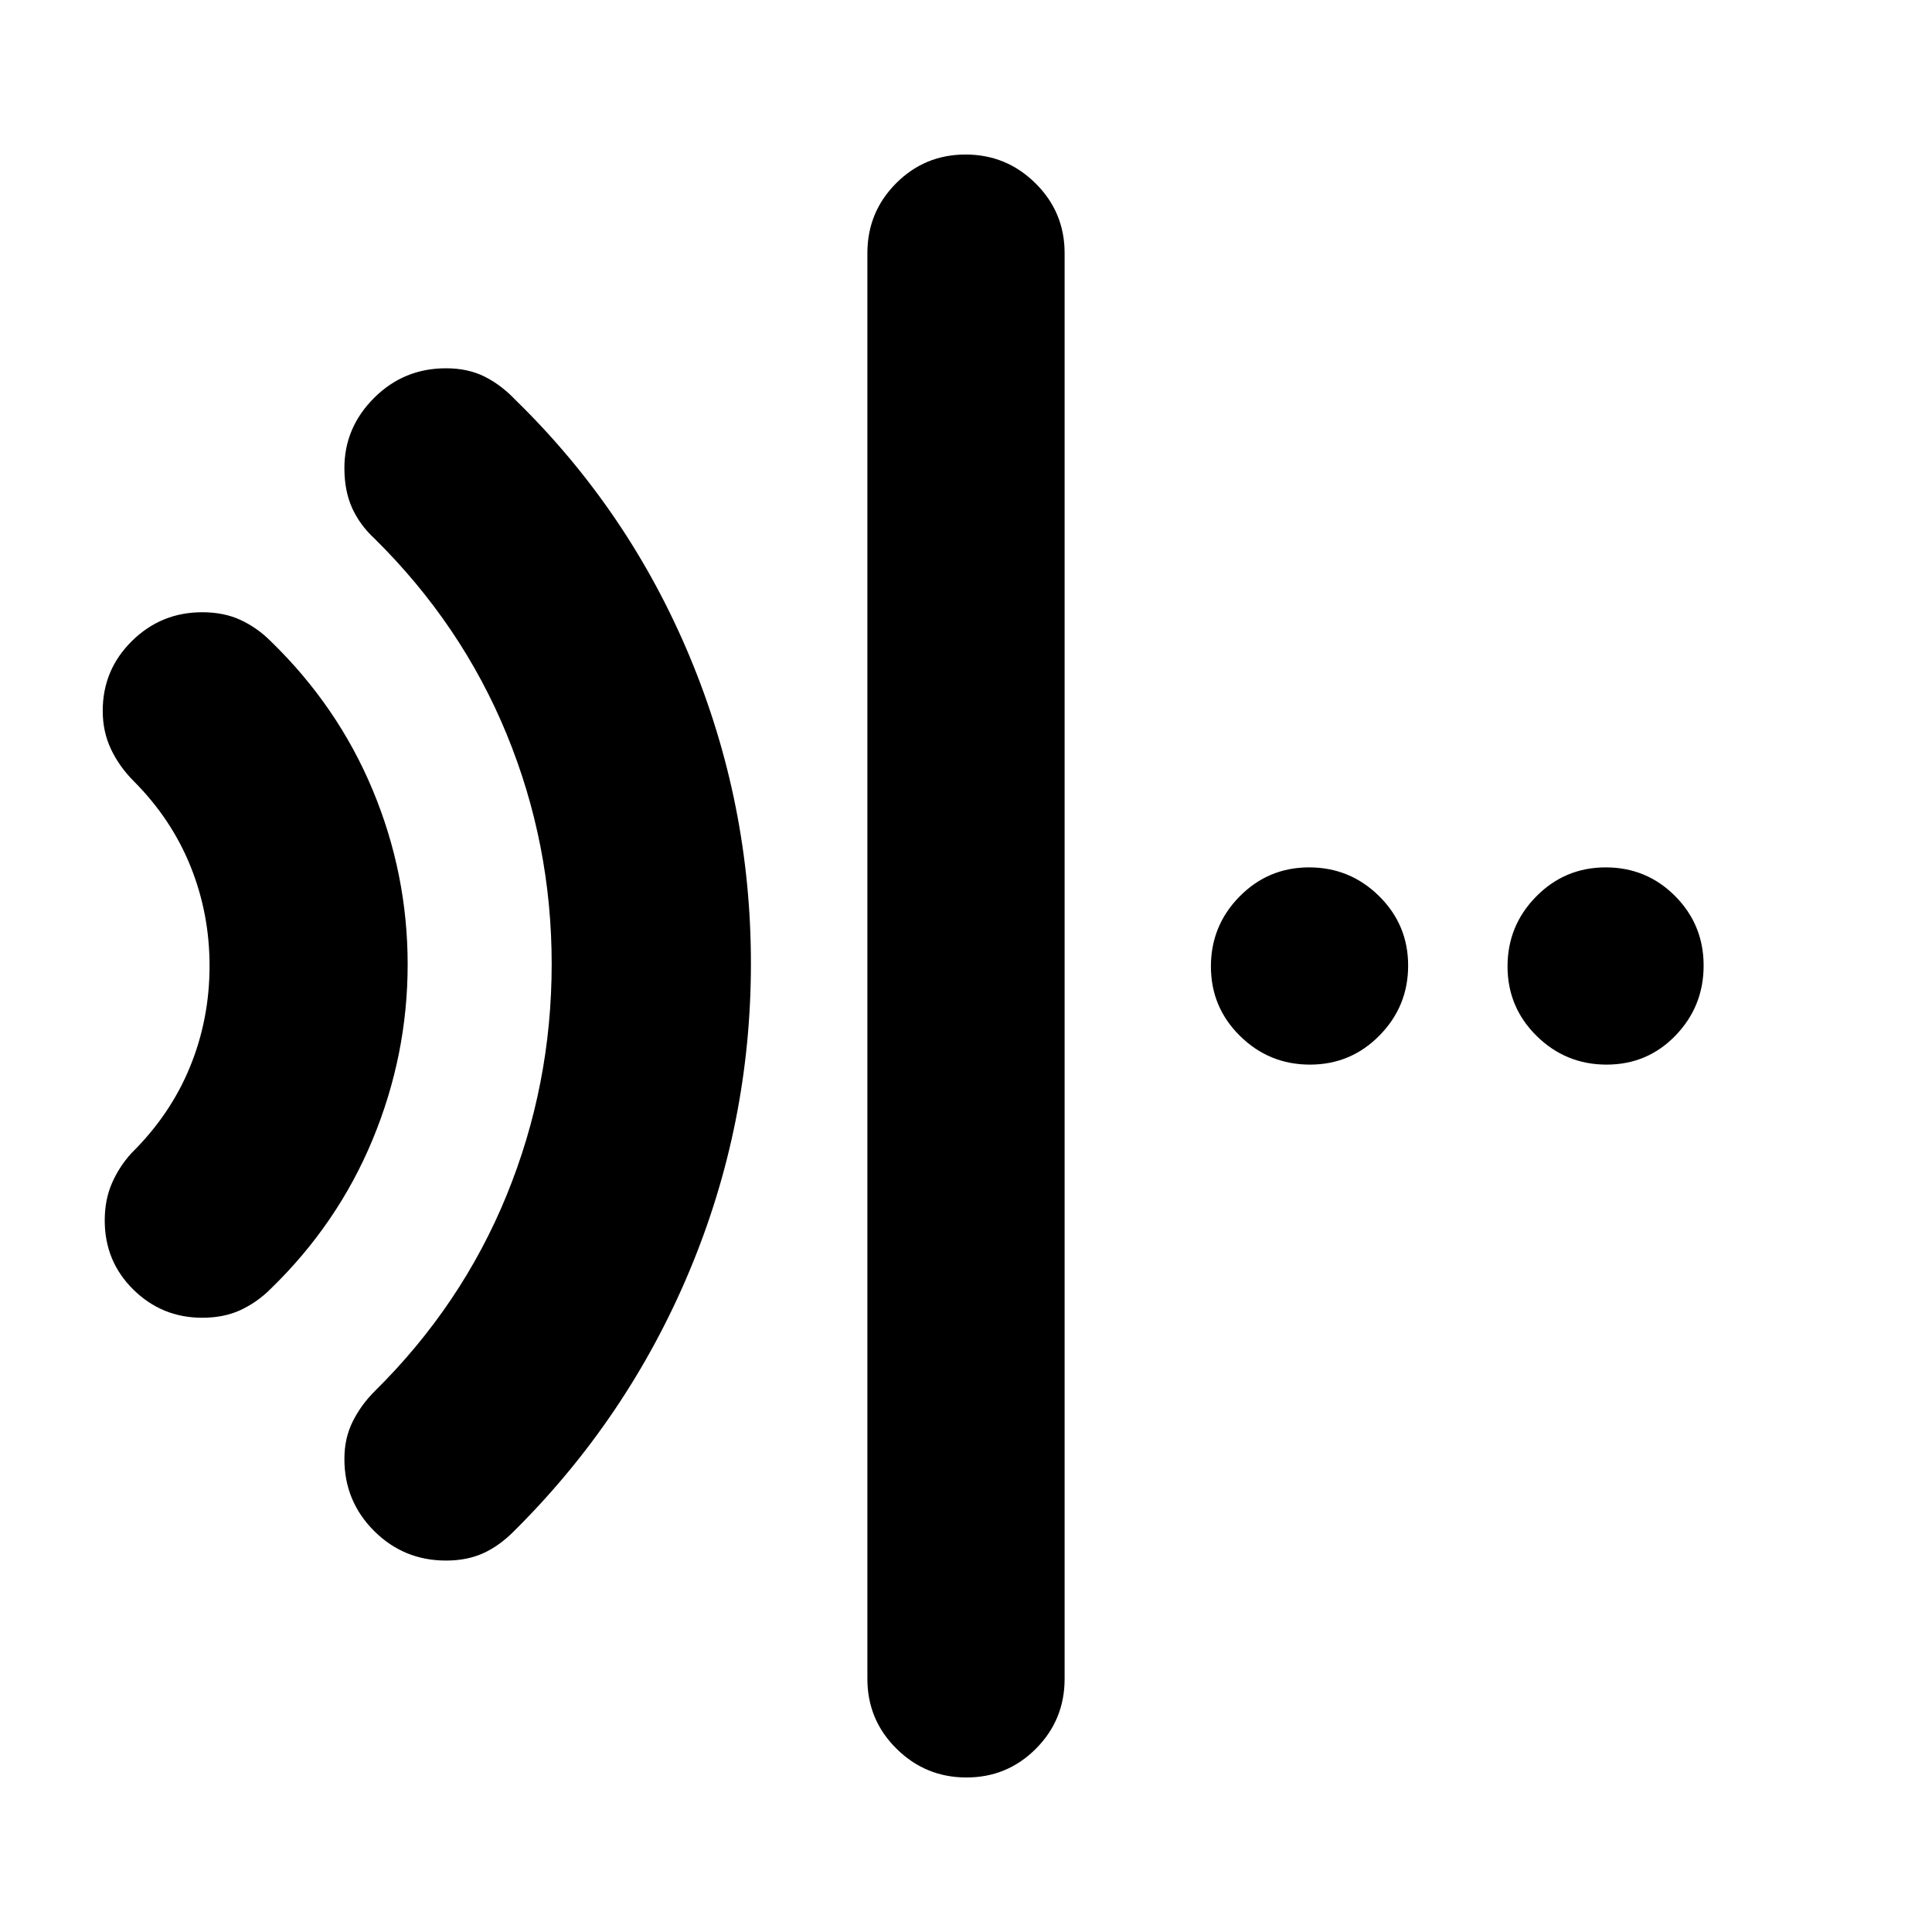<svg xmlns="http://www.w3.org/2000/svg" height="20" viewBox="0 96 960 960" width="20"><path d="M480.211 979.218q-20.298 0-34.755-14.306-14.457-14.307-14.457-34.694V221.782q0-20.387 14.247-34.694 14.246-14.306 34.543-14.306 20.298 0 34.755 14.306 14.457 14.307 14.457 34.694v708.436q0 20.387-14.247 34.694-14.246 14.306-34.543 14.306ZM100.476 750.782q-20.014 0-34.225-14-14.21-14.001-14.21-34.354 0-10.342 3.63-18.603 3.63-8.261 9.761-14.957 19.199-18.931 28.947-42.665 9.748-23.735 9.748-50.295 0-25.995-9.465-49.463-9.466-23.468-28.1-42.183-7.26-7.261-11.39-15.959-4.131-8.698-4.131-19.085 0-20.387 14.503-34.694 14.503-14.306 34.932-14.306 10.826 0 19.087 3.848 8.261 3.847 14.957 10.543 33.304 32.304 50.674 73.969 17.369 41.664 17.369 86.63 0 44.966-17.369 86.922-17.37 41.957-50.674 74.261-6.696 6.696-14.957 10.543-8.261 3.848-19.087 3.848Zm121.153 120.653q-21.025 0-35.763-14.738t-14.738-35.762q0-10.326 4.131-18.587 4.13-8.261 10.826-14.957 43.304-42.739 65.674-97.534Q274.128 635.061 274.128 575q0-59.703-22.369-114.177-22.37-54.475-65.674-97.214-7.261-6.696-11.109-15.174t-3.848-19.87q0-20.087 14.738-34.826 14.738-14.74 35.763-14.74 10.892 0 19.153 4.131 8.261 4.13 15.313 11.567 56.339 54.955 86.687 127.762t30.348 152.305q0 80.062-30.706 153.16t-87.251 129.12q-7.261 7.261-15.239 10.826-7.979 3.565-18.305 3.565Zm429.278-246.434q-20.298 0-34.755-14.247-14.456-14.246-14.456-34.543 0-20.298 14.246-34.755 14.246-14.457 34.544-14.457 20.298 0 34.754 14.247 14.457 14.246 14.457 34.543 0 20.298-14.246 34.755-14.246 14.457-34.544 14.457Zm147.391 0q-20.297 0-34.754-14.247-14.457-14.246-14.457-34.543 0-20.298 14.246-34.755 14.247-14.457 34.544-14.457 20.298 0 34.472 14.247 14.174 14.246 14.174 34.543 0 20.298-13.963 34.755-13.964 14.457-34.262 14.457Z"/></svg>
